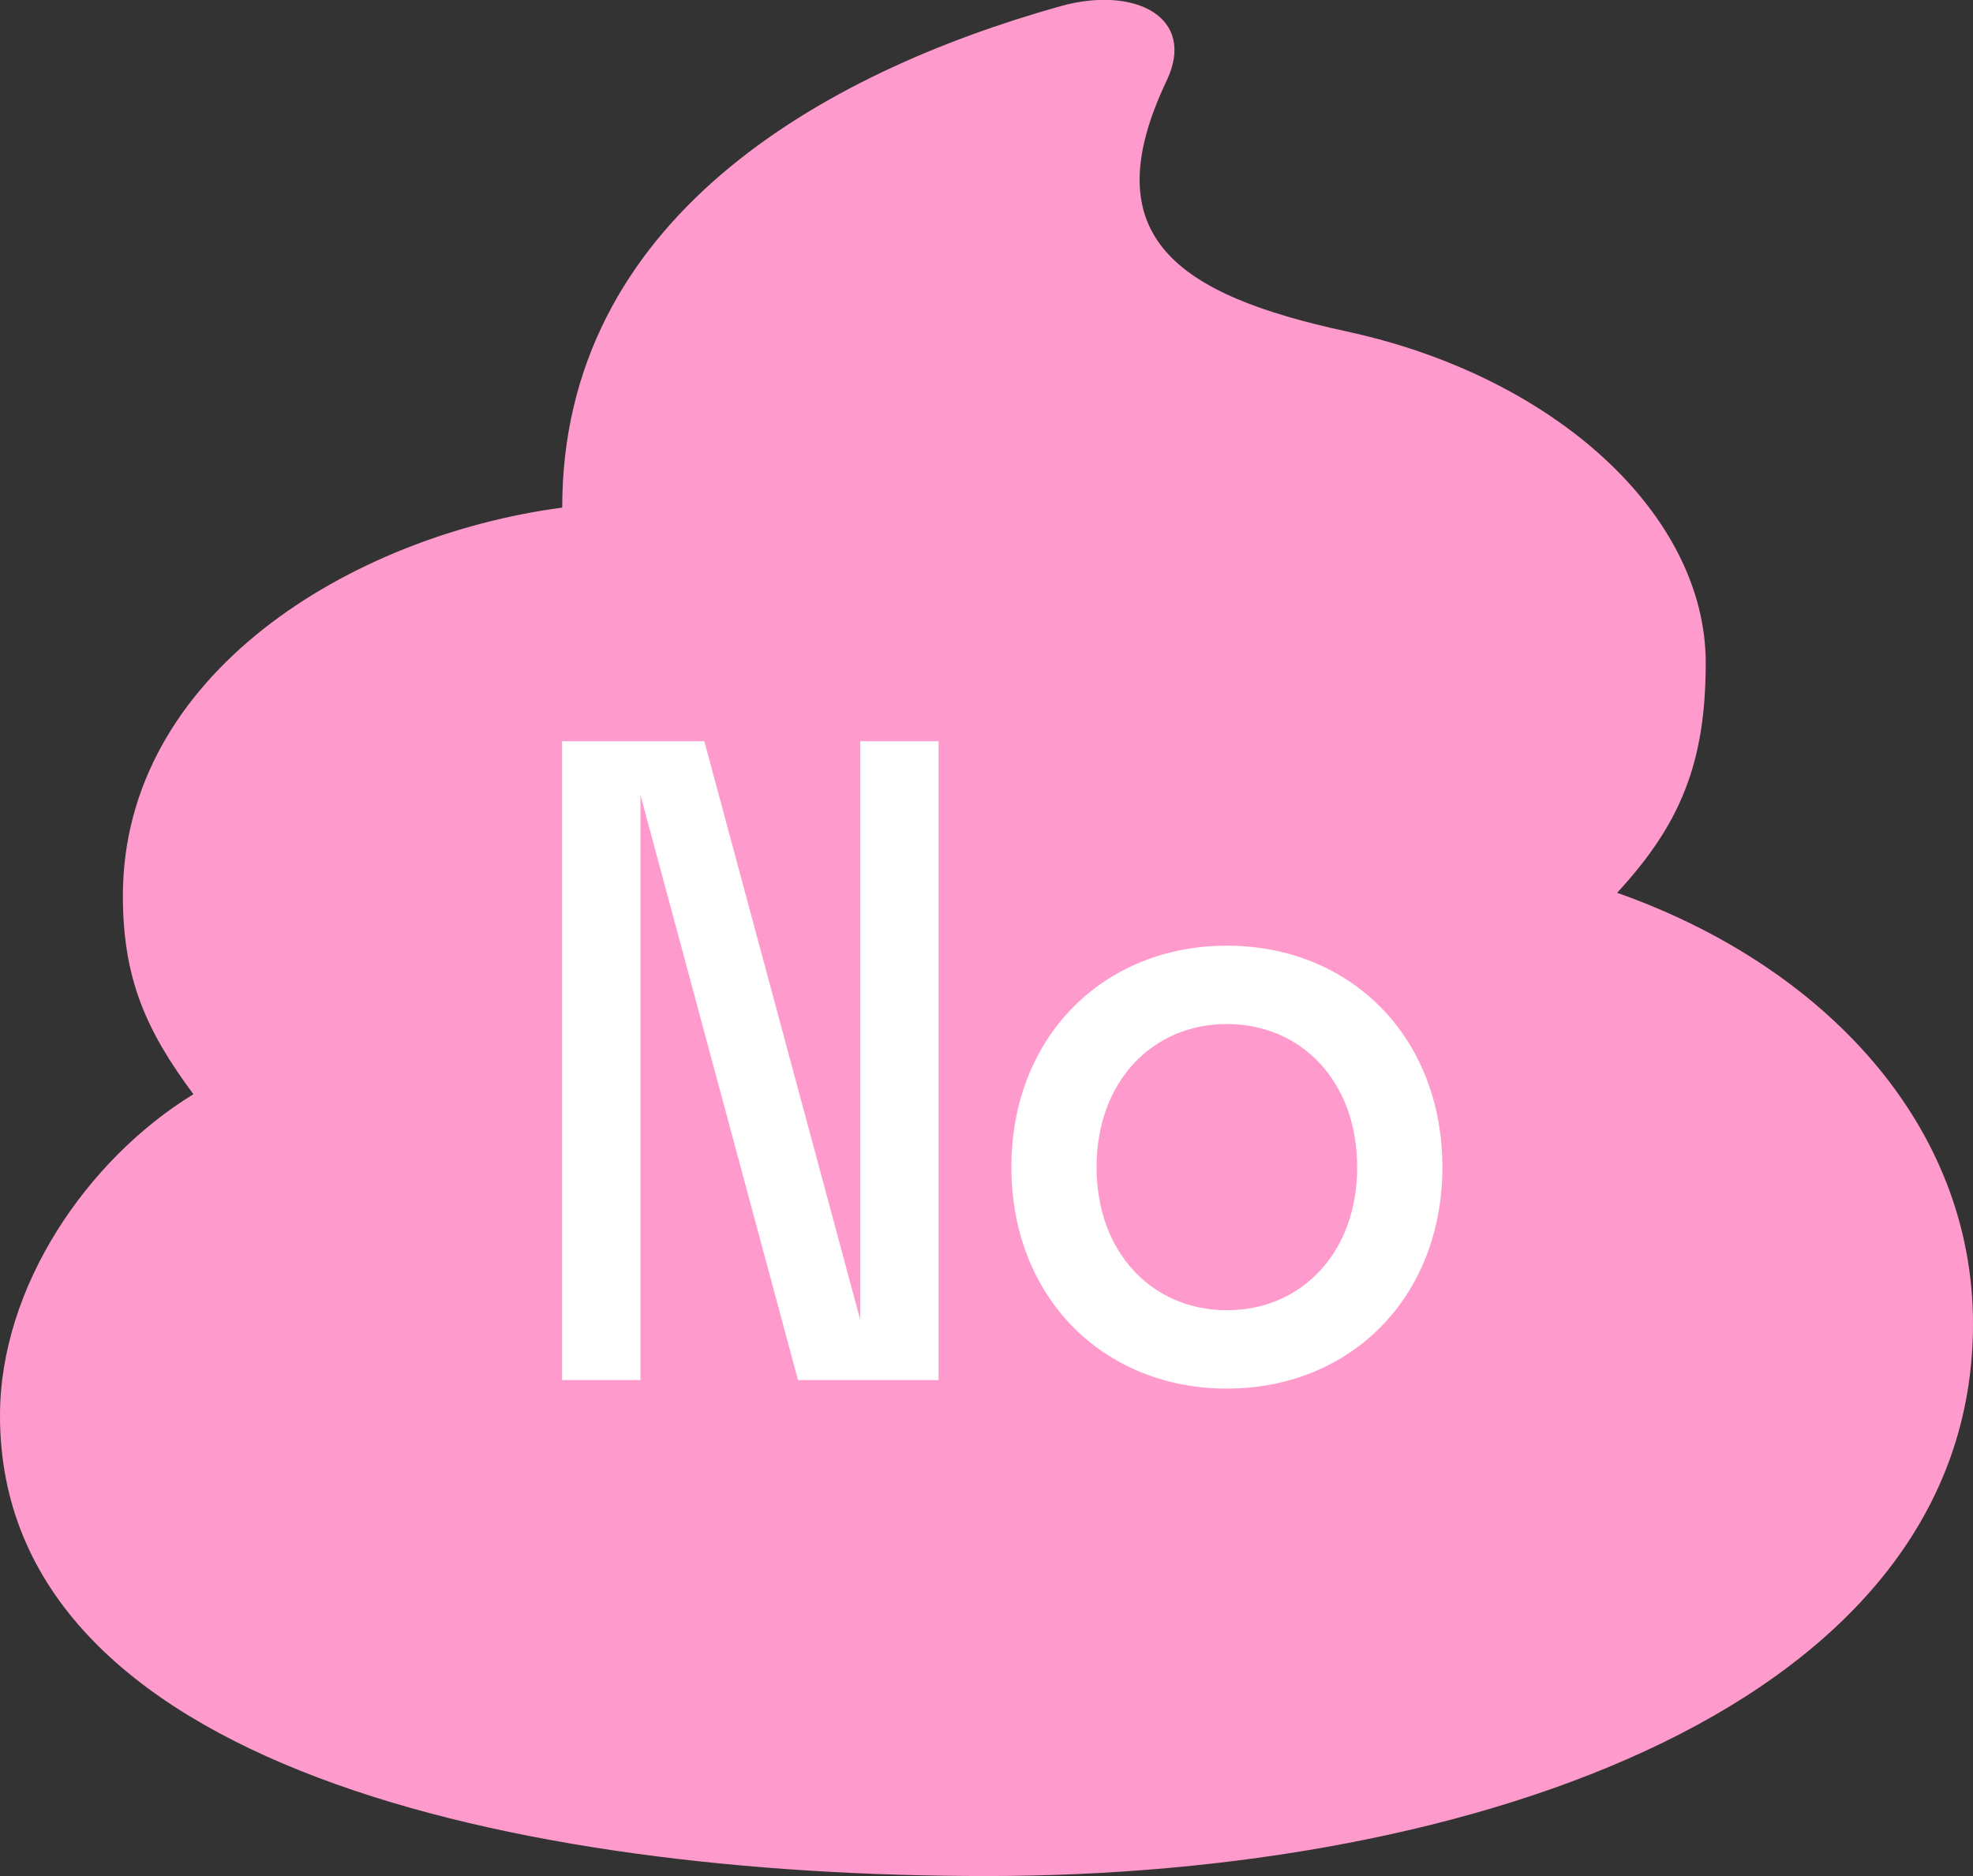 <svg width="183" height="174" fill="none" xmlns="http://www.w3.org/2000/svg"><rect width="100%" height="100%" fill="#333333" stroke="none"/><g id="Forms / Poop" clip-path="url(#clip0)"><path id="Vector" d="M149.99 82.806c5.873-6.36 8.22-12.052 8.22-21.328 0-13.66-13.864-26.53-33.29-30.734-15.661-3.385-23.622-8.747-16.71-23.265 2.807-5.901-2.977-8.837-9.868-6.9-22.144 6.21-46.195 19.78-46.195 46.5-19.696 2.617-40.75 15.497-40.75 36.017 0 7.708 2.187 12.531 6.541 18.392C8.08 107.529 0 119.352 0 131.304 0 163.895 48.162 174 91.52 174c45.296 0 91.48-15.936 91.48-51.214 0-18.492-13.863-33.23-33.01-39.98z" fill="#FF9ACC"/><path id="No" d="M65.327 68.75H52.134V128h7.268V73.727L74.017 128h13.035V68.75h-7.268v53.641L65.327 68.75zm48.469 60.04c11.455 0 19.987-8.453 19.987-20.54s-8.532-20.54-19.987-20.54c-11.455 0-19.987 8.453-19.987 20.54s8.532 20.54 19.987 20.54zm0-7.268c-6.873 0-12.087-5.293-12.087-13.272s5.214-13.272 12.087-13.272c6.873 0 12.087 5.293 12.087 13.272s-5.214 13.272-12.087 13.272z" fill="#fff"/></g><defs><clipPath id="clip0"><path fill="#fff" d="M0 0h183v174H0z"/></clipPath></defs></svg>